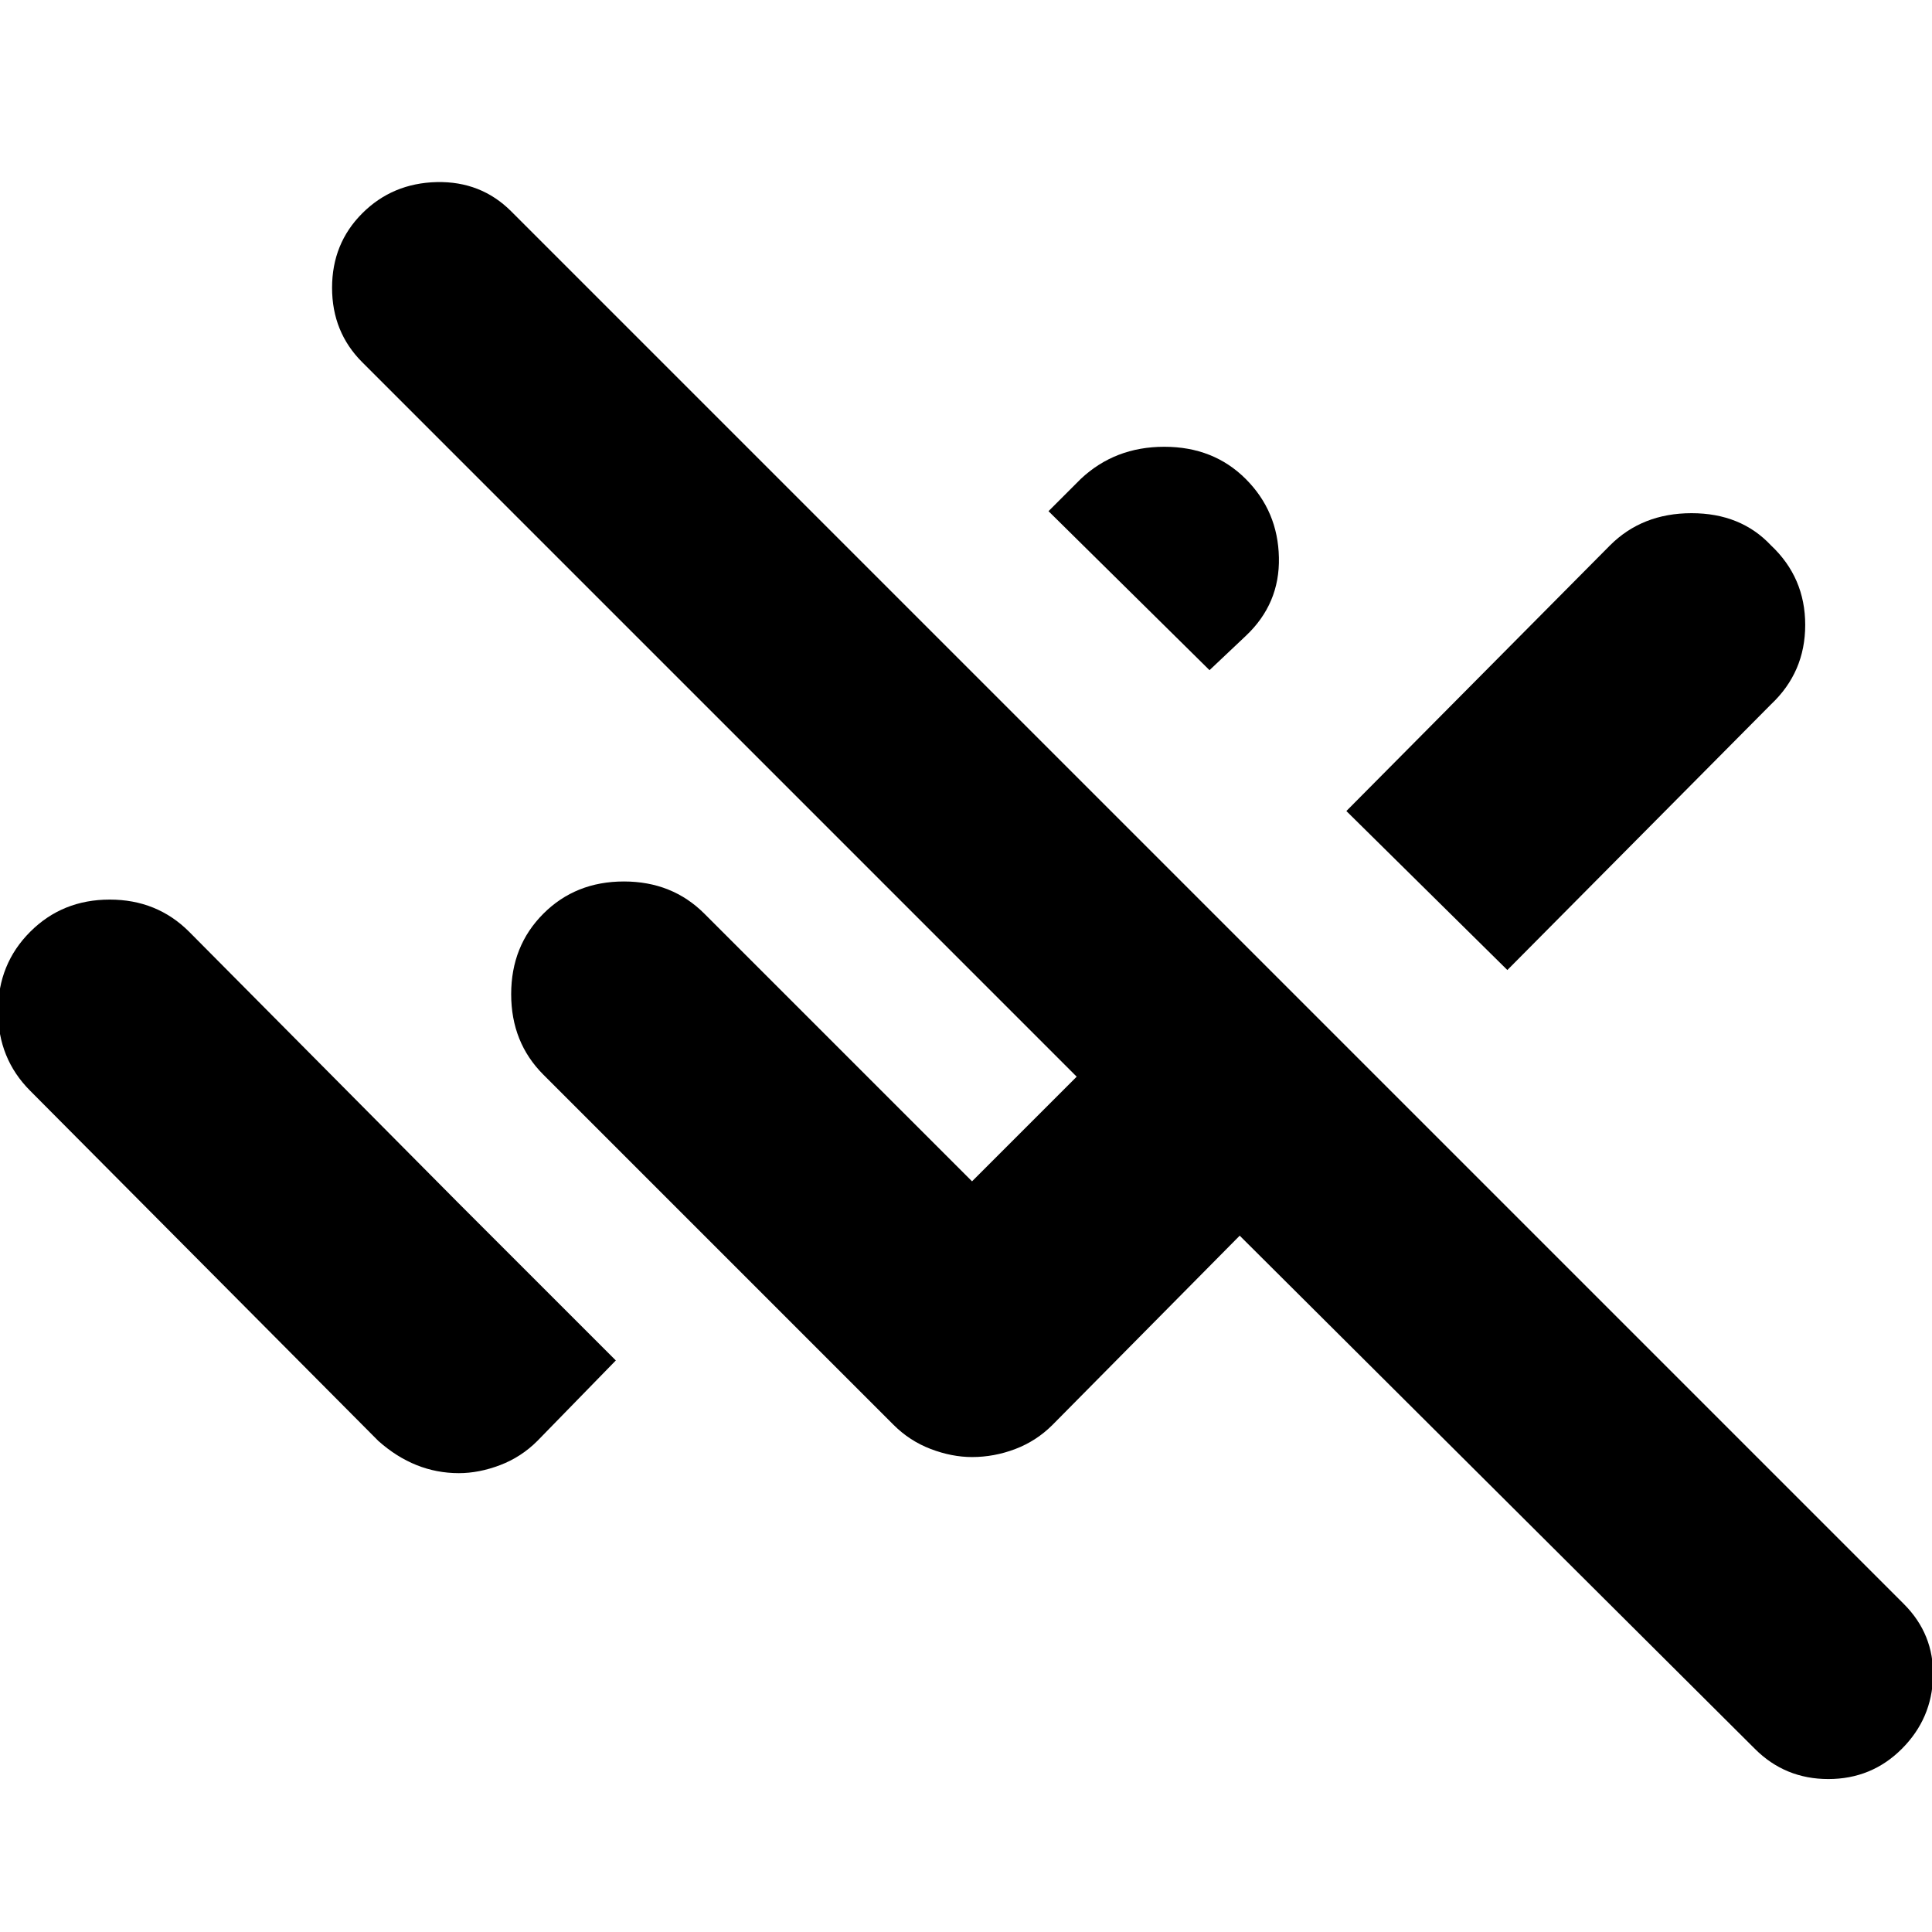 <svg xmlns="http://www.w3.org/2000/svg" height="24" width="24"><path d="M21.8 21.725 15.4 15.35 13.075 17.7Q12.875 17.9 12.613 18Q12.35 18.1 12.075 18.1Q11.825 18.1 11.562 18Q11.3 17.9 11.1 17.7L6.75 13.35Q6.35 12.95 6.35 12.35Q6.35 11.75 6.75 11.35Q7.15 10.95 7.75 10.95Q8.35 10.95 8.75 11.35L12.075 14.675L13.375 13.375L4.5 4.5Q4.125 4.125 4.125 3.575Q4.125 3.025 4.5 2.65Q4.875 2.275 5.425 2.262Q5.975 2.25 6.35 2.625L23.65 19.925Q24.025 20.3 24.013 20.825Q24 21.35 23.625 21.725Q23.25 22.1 22.712 22.1Q22.175 22.1 21.8 21.725ZM18.725 12.05 16.725 10.075 20 6.775Q20.4 6.375 21.013 6.375Q21.625 6.375 22 6.775Q22.425 7.175 22.425 7.763Q22.425 8.35 22 8.75ZM15.025 8.325 13.025 6.35 13.425 5.95Q13.85 5.55 14.463 5.55Q15.075 5.55 15.475 5.95Q15.875 6.35 15.887 6.925Q15.9 7.5 15.475 7.9ZM5.7 18.3Q5.425 18.3 5.175 18.2Q4.925 18.1 4.7 17.9L0.375 13.55Q-0.025 13.15 -0.025 12.562Q-0.025 11.975 0.375 11.575Q0.775 11.175 1.363 11.175Q1.95 11.175 2.35 11.575L5.675 14.925L7.65 16.9L6.675 17.9Q6.475 18.1 6.213 18.2Q5.95 18.3 5.7 18.3Z"/></svg>